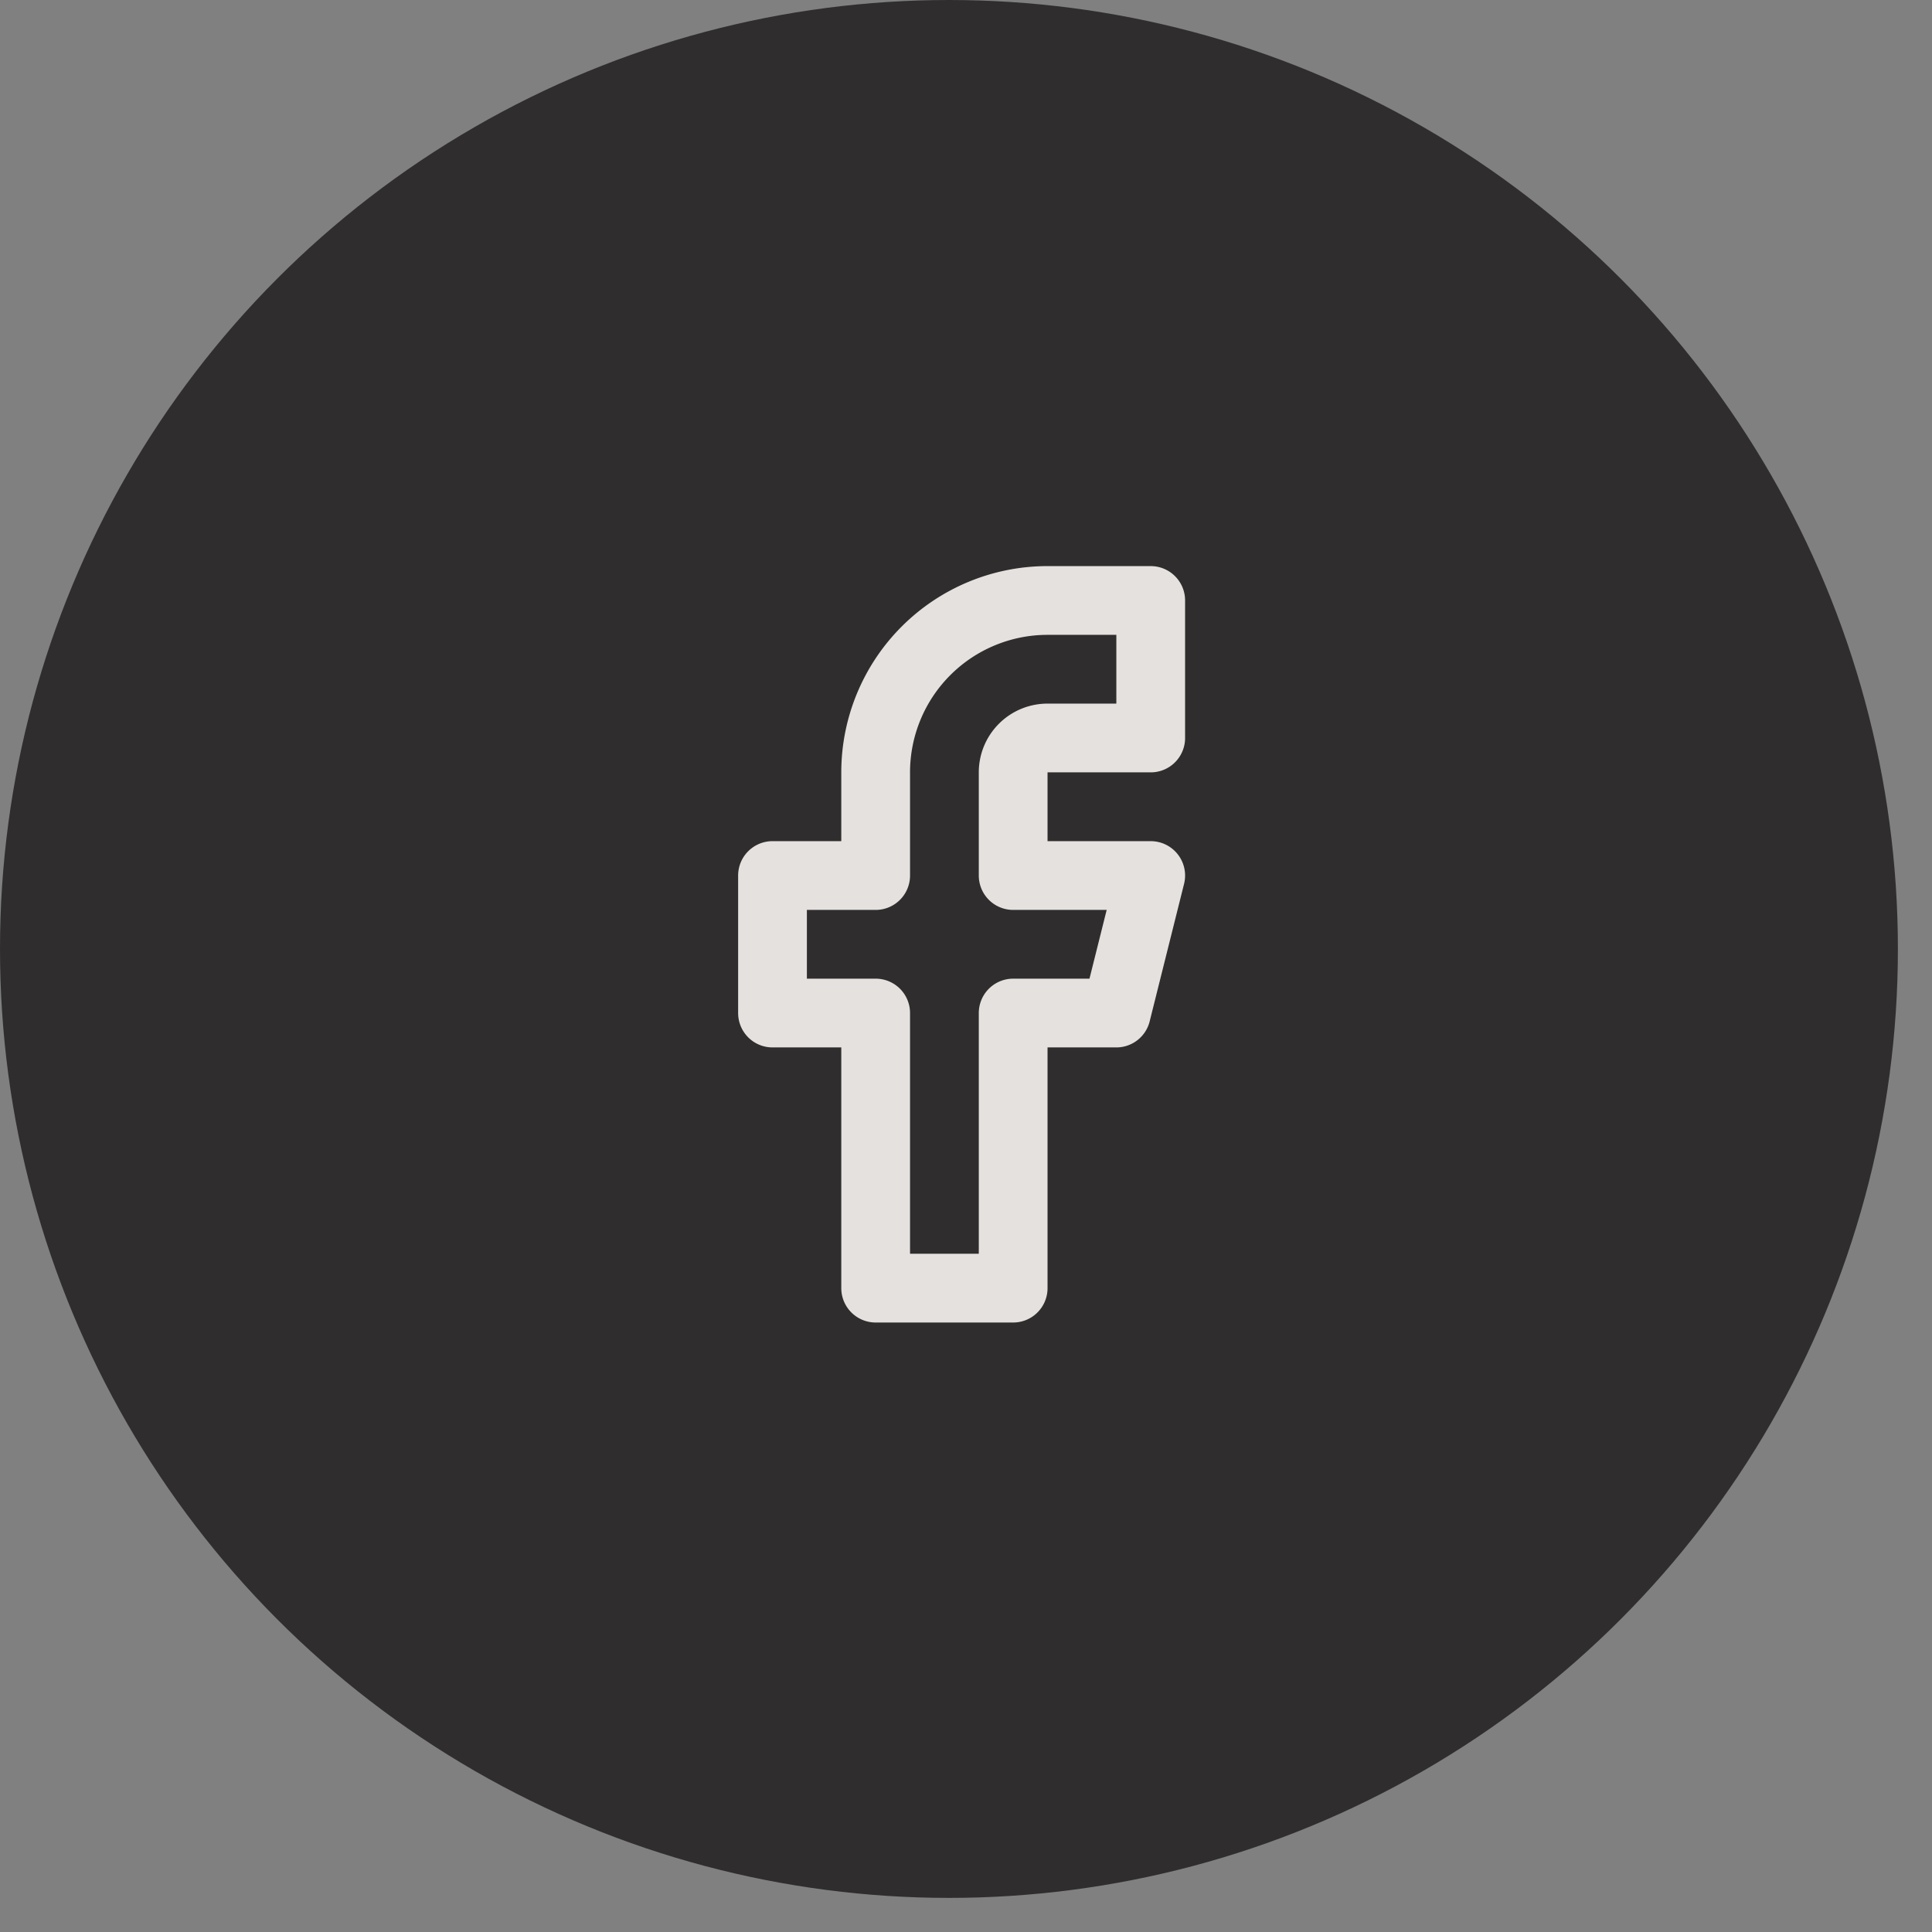 <svg width="46" height="46" fill="none" xmlns="http://www.w3.org/2000/svg"><rect width="100%" height="100%" fill="#808080" stroke="none"/><circle cx="22.594" cy="22.594" r="22.594" fill="#2F2D2D"/><path d="M27.398 14.297h-2.456a4.093 4.093 0 00-4.093 4.093v2.456h-2.456v3.274h2.456v6.55h3.274v-6.55h2.456l.819-3.274h-3.275V18.39a.818.818 0 01.819-.819h2.456v-3.274z" stroke="#FAF7F3" stroke-width="1.637" stroke-linecap="round" stroke-linejoin="round" opacity=".89"/></svg>